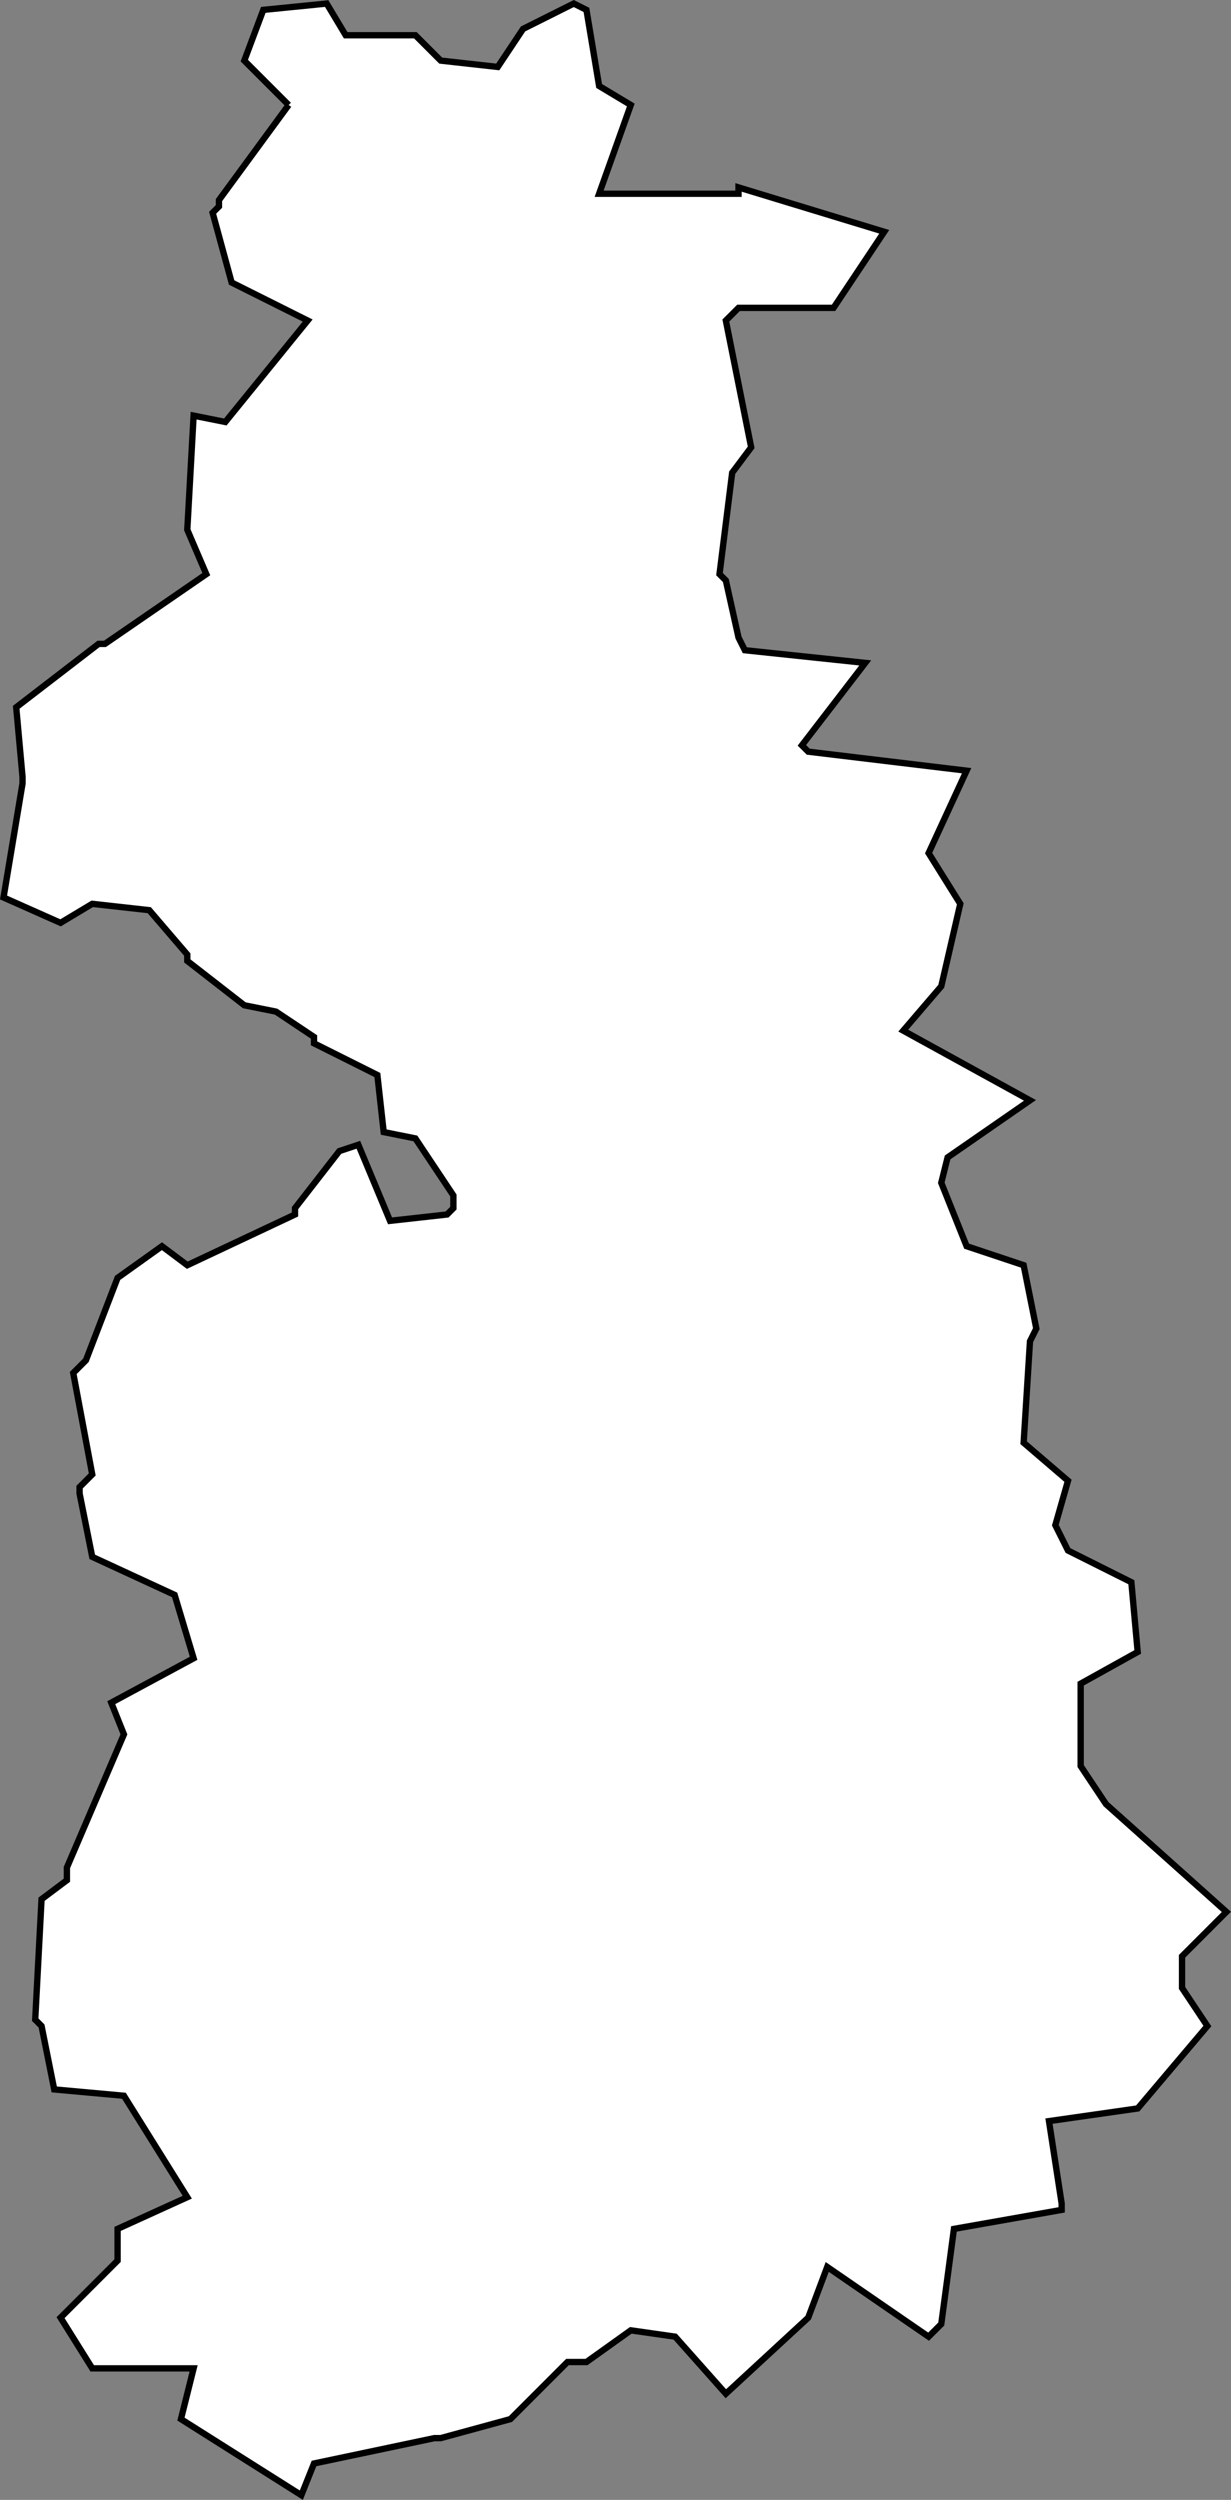 <?xml version="1.0" encoding="UTF-8" standalone="no"?>
<svg
   id="fantasyMap"
   width="194.284"
   height="394.303"
   version="1.1"
   background-color="#000000"
   xmlns="http://www.w3.org/2000/svg"
   xmlns:svg="http://www.w3.org/2000/svg">
  <rect width="100%" height="100%" fill="#808080" stroke="none"/>
  <defs
     id="defs1393" />
  <g
     id="land_1708772912.503907"
     style="display:inline"
     transform="translate(-1524.266,-102.686)">
    <path
       id="state-border1"
       d="m 1569.823,119.245 -7,-7 3,-8 10,-1 3,5 h 11 l 4,4 9,1 4,-6 8,-4 2,1 2,12 5,3 -5,14 h 22 v -1 l 23,7 -8,12 h -15 l -2,2 4,20 -3,4 -2,16 1,1 2,9 1,2 19,2 -10,13 1,1 25,3 -6,13 5,8 -3,13 -6,7 20,11 -13,9 -1,4 4,10 9,3 2,10 -1,2 -1,16 7,6 -2,7 2,4 10,5 1,11 v 0 l -9,5 v 13 l 4,6 v 0 l 19,17 -7,7 v 5 l 4,6 -11,13 -14,2 2,13 v 1 l -17,3 -2,15 -2,2 -16,-11 -3,8 -13,12 -8,-9 -7,-1 -7,5 h -3 l -9,9 -11,3 h -1 v 0 l -19,4 -2,5 -19,-12 2,-8 h -16 l -5,-8 9,-9 v -5 l 11,-5 -10,-16 -11,-1 -2,-10 -1,-1 1,-19 4,-3 v -2 l 9,-21 -2,-5 13,-7 -3,-10 -13,-6 -2,-10 v -1 l 2,-2 -3,-16 2,-2 5,-13 7,-5 4,3 17,-8 v -1 l 7,-9 3,-1 5,12 9,-1 1,-1 v -2 l -6,-9 -5,-1 -1,-9 -10,-5 v -1 l -6,-4 -5,-1 -9,-7 v -1 l -6,-7 -9,-1 -5,3 -9,-4 3,-18 v -1 l -1,-11 13,-10 h 1 l 16,-11 -3,-7 1,-18 5,1 13,-16 -12,-6 -3,-11 1,-1 v -1 l 11,-15"
       clip-path="url(#state-clip1)"
       
       style="fill:#ffffff;stroke:#000000" />
  </g>
</svg>

